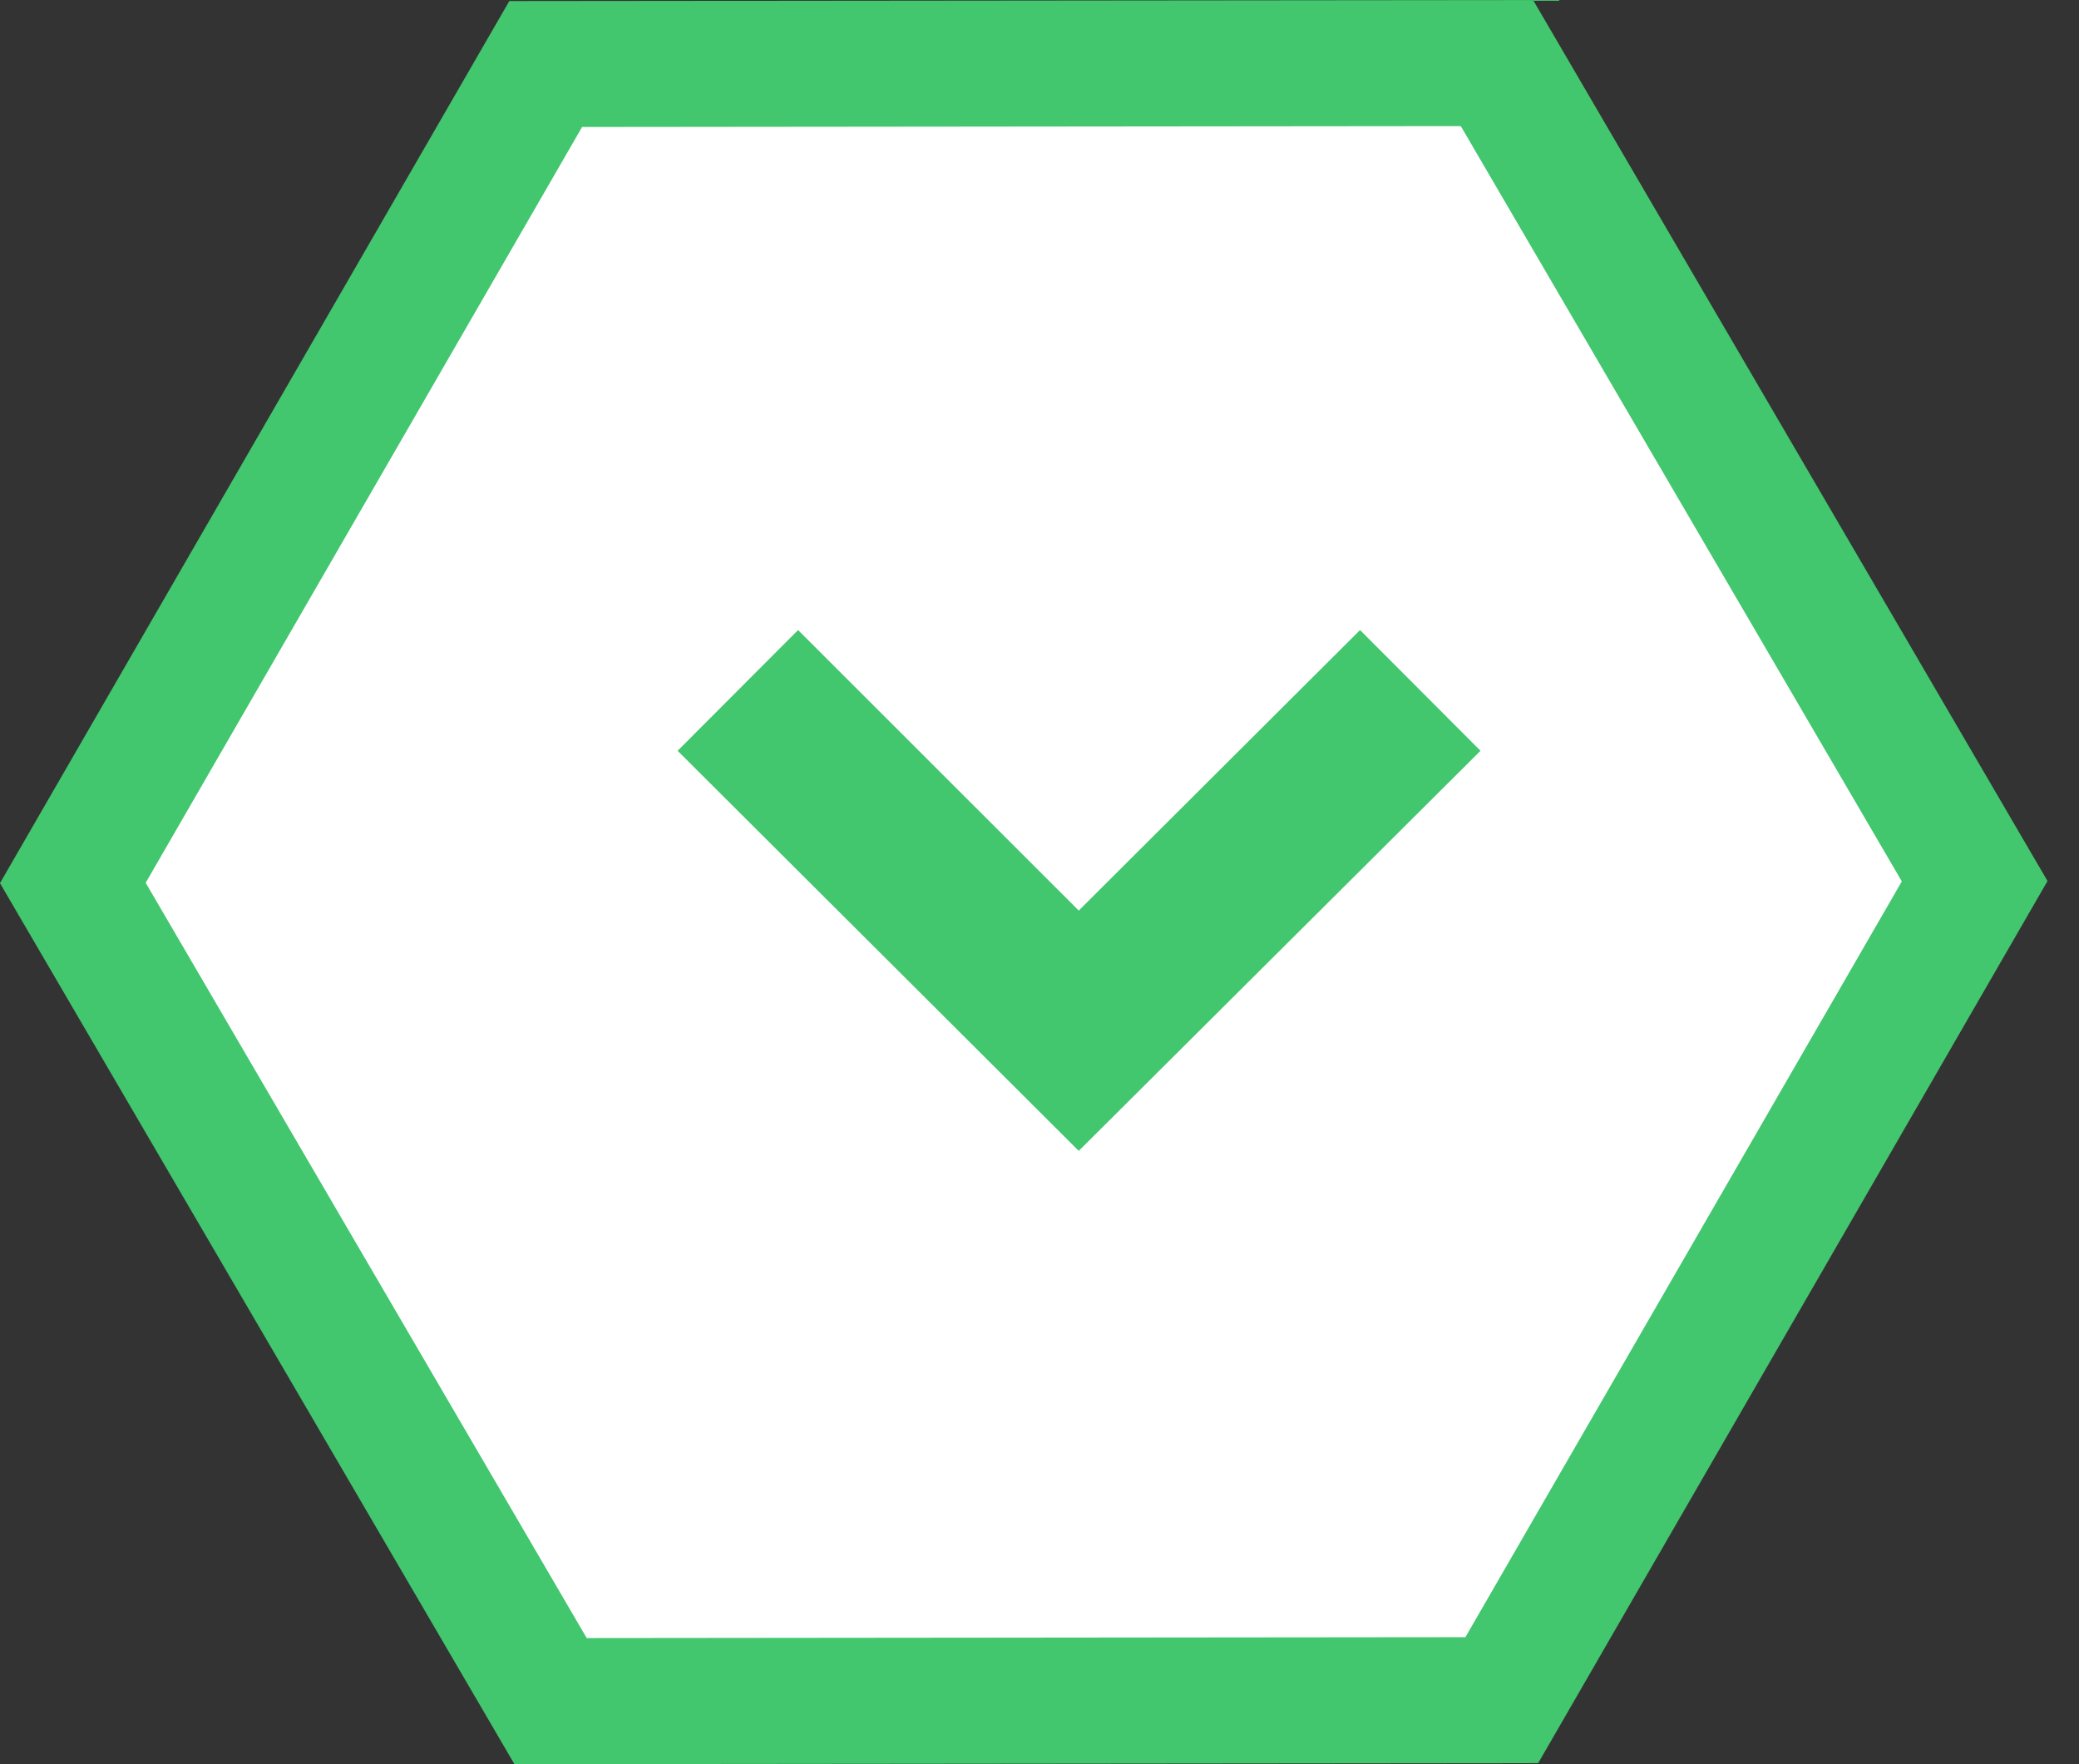 <svg width="33" height="28" viewBox="0 0 33 28" fill="none" xmlns="http://www.w3.org/2000/svg">
<rect x="0" y="0" width="33" height="28" fill="#333333" stroke="none"/>
<path d="M8.662 1.016L23.761 1.001L31.344 13.986L23.838 26.984L8.739 26.999L1.156 14.014L8.662 1.016Z" fill="white" stroke="#42C66E" stroke-width="2"/>
<path d="M21.588 10L17.123 14.452L12.668 10L10.756 11.916L17.123 18.266L23.5 11.916L21.588 10Z" fill="#42C66E"/>
</svg>
